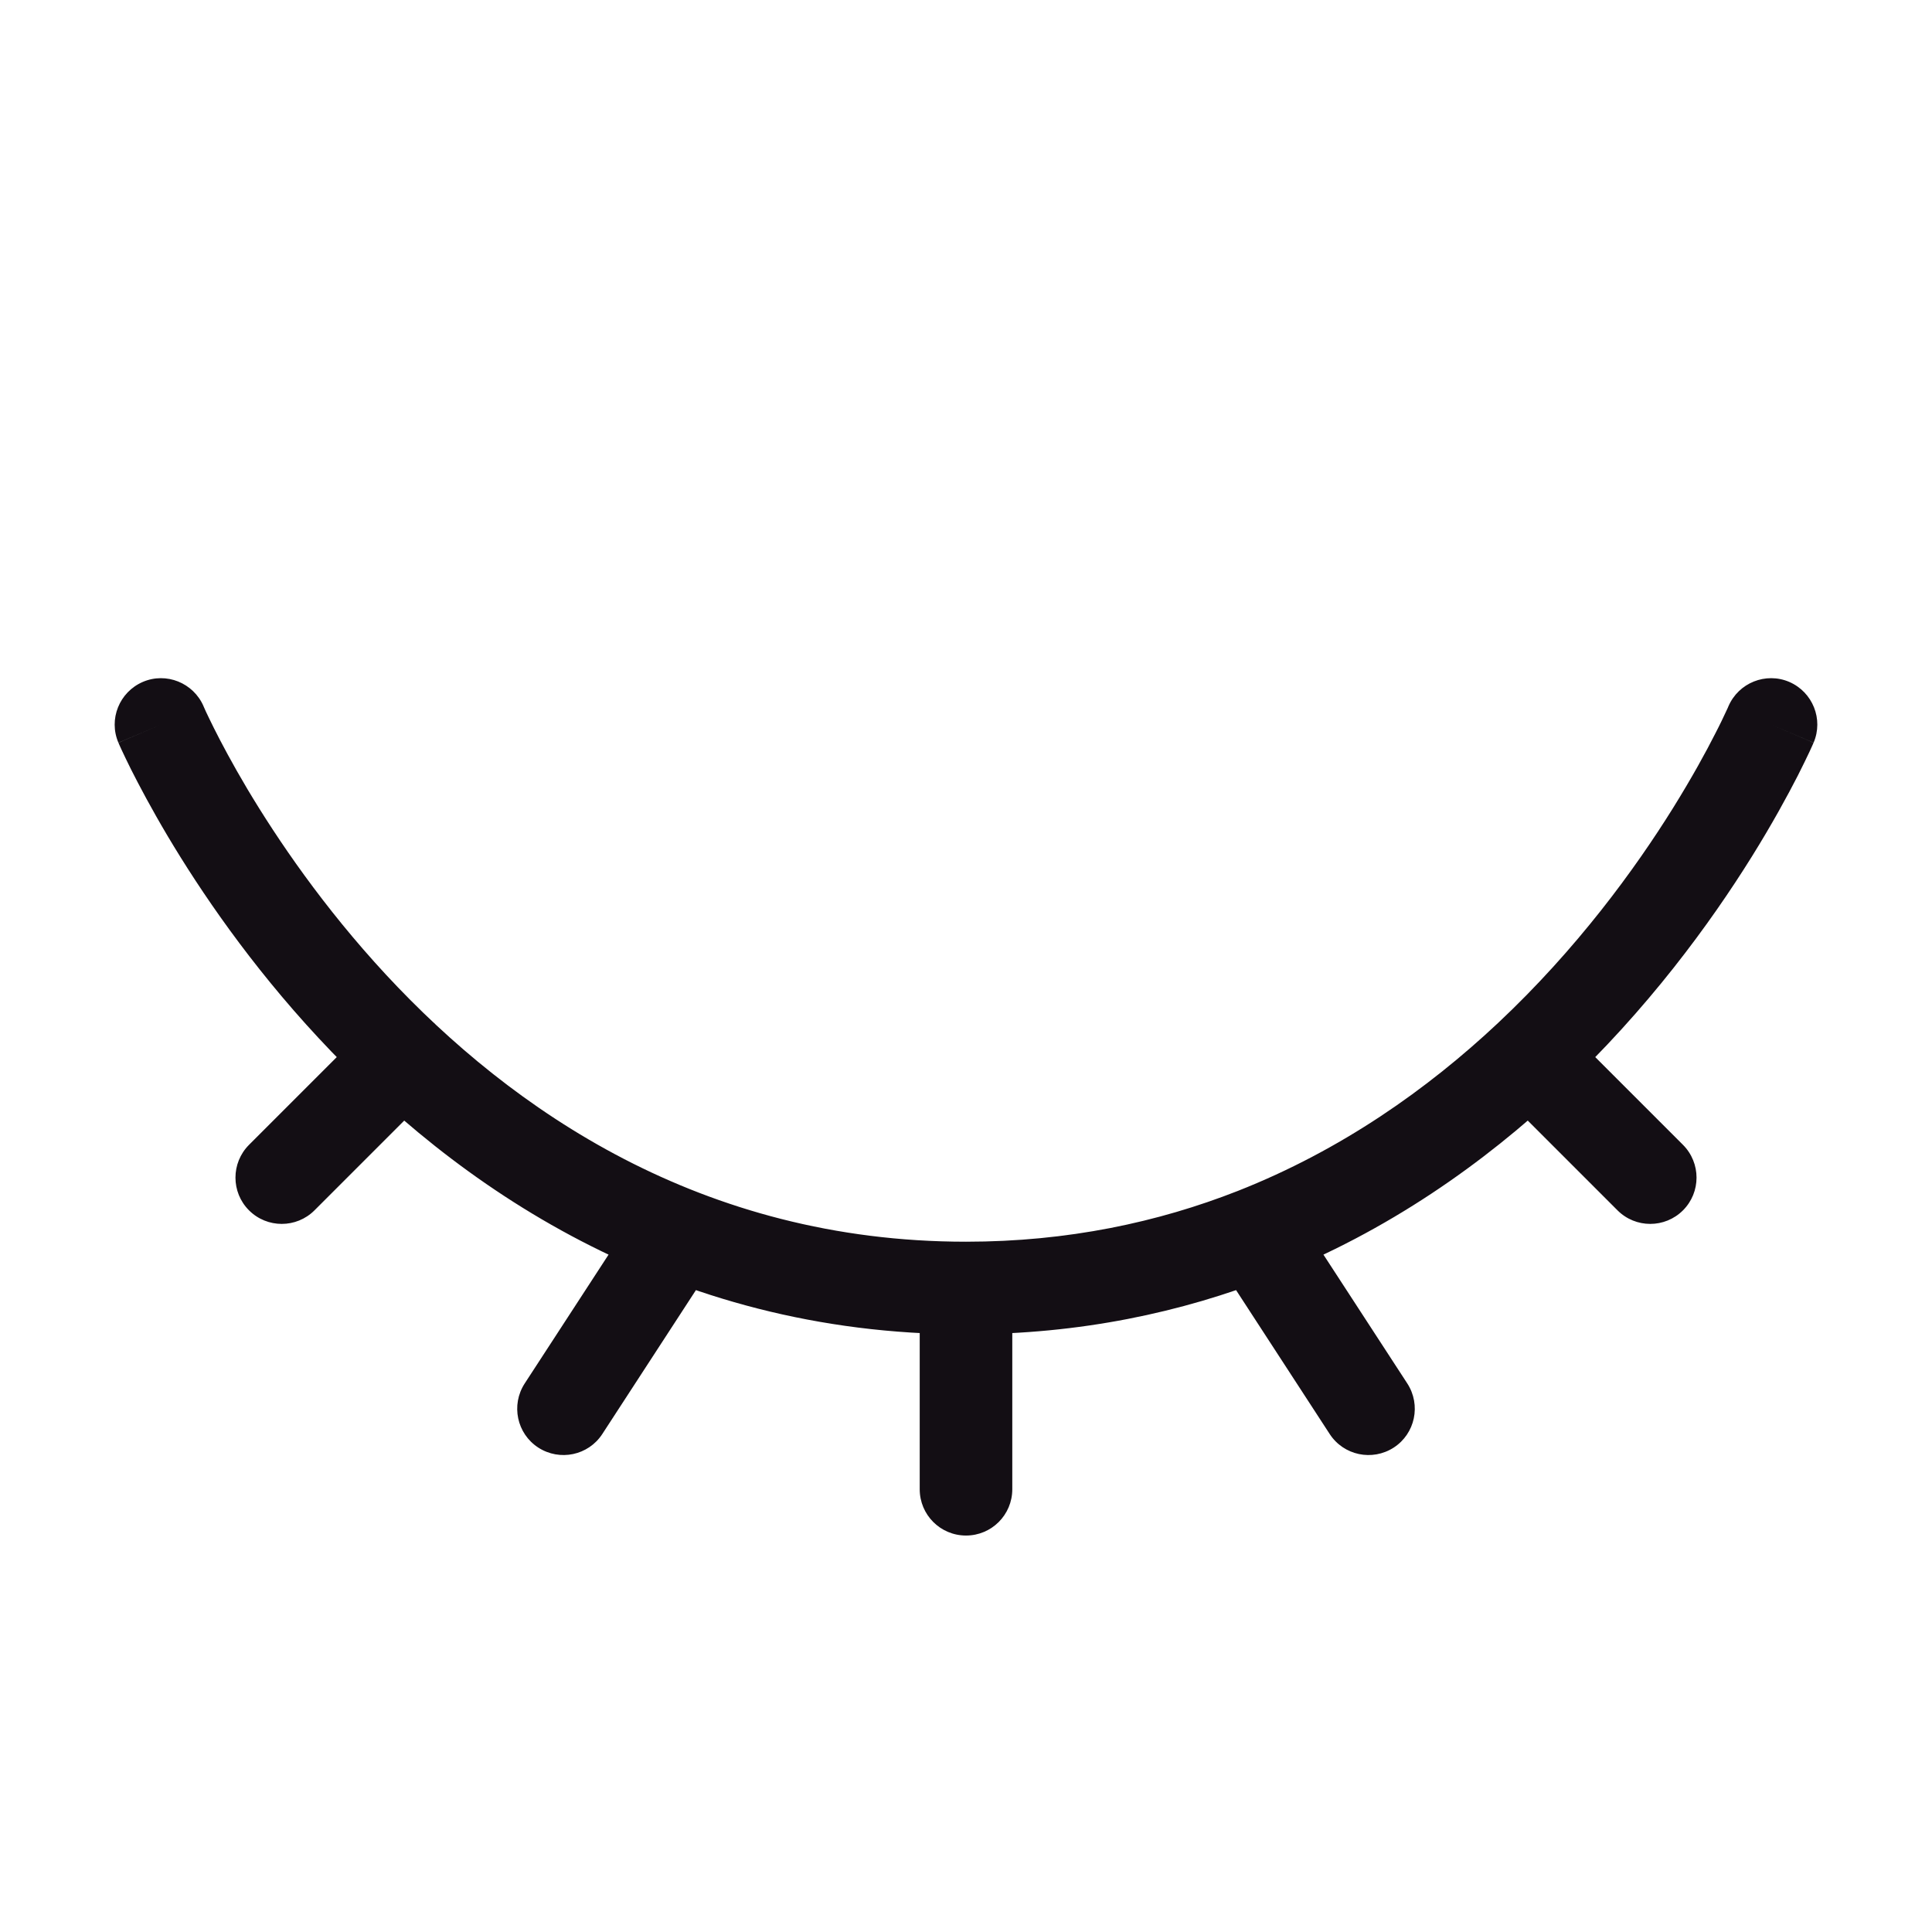 <svg width="24" height="24" viewBox="0 0 24 24" fill="none" xmlns="http://www.w3.org/2000/svg">
<path d="M2.529 8.774C2.403 8.482 2.065 8.346 1.774 8.471C1.482 8.597 1.346 8.935 1.471 9.226L2.529 8.774ZM15.587 15.329L15.377 14.794L15.587 15.329ZM8.895 15.642C9.068 15.376 8.993 15.02 8.726 14.847C8.46 14.674 8.104 14.749 7.931 15.015L8.895 15.642ZM6.518 17.186C6.345 17.453 6.42 17.809 6.686 17.982C6.953 18.155 7.309 18.08 7.482 17.814L6.518 17.186ZM22.529 9.226C22.654 8.935 22.518 8.597 22.227 8.471C21.935 8.346 21.597 8.482 21.471 8.774L22.529 9.226ZM19 13.129L18.607 12.71V12.71L19 13.129ZM20.093 15.035C20.318 15.26 20.682 15.26 20.907 15.035C21.131 14.811 21.131 14.447 20.907 14.222L20.093 15.035ZM11.425 18.5C11.425 18.818 11.682 19.075 12 19.075C12.318 19.075 12.575 18.818 12.575 18.5H11.425ZM16.518 17.814C16.691 18.08 17.047 18.155 17.314 17.982C17.58 17.809 17.655 17.453 17.482 17.186L16.518 17.814ZM5.407 13.535C5.631 13.311 5.631 12.947 5.407 12.722C5.182 12.498 4.818 12.498 4.593 12.722L5.407 13.535ZM3.093 14.222C2.869 14.447 2.869 14.811 3.093 15.035C3.318 15.26 3.682 15.26 3.907 15.035L3.093 14.222ZM12 16V15.425C8.712 15.425 6.354 13.786 4.796 12.109C4.018 11.27 3.448 10.43 3.072 9.8C2.885 9.485 2.747 9.224 2.657 9.044C2.612 8.954 2.579 8.884 2.557 8.838C2.547 8.814 2.539 8.797 2.534 8.786C2.532 8.781 2.53 8.777 2.529 8.775C2.529 8.774 2.528 8.773 2.528 8.773C2.528 8.773 2.528 8.773 2.528 8.773C2.528 8.773 2.528 8.773 2.528 8.773C2.528 8.773 2.529 8.774 2 9C1.471 9.226 1.472 9.227 1.472 9.227C1.472 9.227 1.472 9.227 1.472 9.228C1.472 9.228 1.472 9.229 1.473 9.23C1.473 9.231 1.474 9.233 1.475 9.235C1.477 9.24 1.48 9.246 1.483 9.254C1.49 9.269 1.5 9.292 1.513 9.32C1.539 9.376 1.578 9.457 1.628 9.558C1.73 9.76 1.881 10.046 2.084 10.388C2.49 11.07 3.107 11.98 3.954 12.891C5.646 14.714 8.288 16.575 12 16.575V16ZM15.587 15.329L15.377 14.794C14.387 15.183 13.265 15.425 12 15.425V16V16.575C13.415 16.575 14.68 16.304 15.798 15.864L15.587 15.329ZM8.413 15.329L7.931 15.015L6.518 17.186L7 17.5L7.482 17.814L8.895 15.642L8.413 15.329ZM22 9C21.471 8.774 21.471 8.773 21.472 8.773C21.472 8.773 21.472 8.773 21.472 8.773C21.472 8.773 21.472 8.773 21.472 8.773C21.472 8.773 21.472 8.773 21.472 8.773C21.471 8.774 21.471 8.774 21.47 8.776C21.469 8.779 21.467 8.784 21.464 8.791C21.458 8.804 21.448 8.826 21.434 8.855C21.407 8.913 21.366 9.001 21.308 9.112C21.195 9.336 21.02 9.656 20.784 10.036C20.31 10.797 19.59 11.787 18.607 12.71L19 13.129L19.393 13.548C20.469 12.539 21.249 11.464 21.76 10.644C22.016 10.233 22.206 9.883 22.333 9.635C22.396 9.51 22.444 9.411 22.477 9.341C22.493 9.306 22.505 9.279 22.514 9.26C22.518 9.25 22.522 9.242 22.524 9.237C22.525 9.234 22.526 9.232 22.527 9.23C22.527 9.229 22.528 9.228 22.528 9.228C22.528 9.228 22.528 9.227 22.528 9.227C22.528 9.227 22.528 9.227 22.528 9.227C22.529 9.227 22.529 9.226 22 9ZM19 13.129L18.607 12.71C17.735 13.528 16.663 14.287 15.377 14.794L15.587 15.329L15.798 15.864C17.247 15.293 18.439 14.444 19.393 13.548L19 13.129ZM19 13.129L18.593 13.535L20.093 15.035L20.5 14.629L20.907 14.222L19.407 12.722L19 13.129ZM12 16H11.425V18.5H12H12.575V16H12ZM15.587 15.329L15.105 15.642L16.518 17.814L17 17.5L17.482 17.186L16.069 15.015L15.587 15.329ZM5 13.129L4.593 12.722L3.093 14.222L3.5 14.629L3.907 15.035L5.407 13.535L5 13.129Z" fill="#130E14"/>
</svg>
